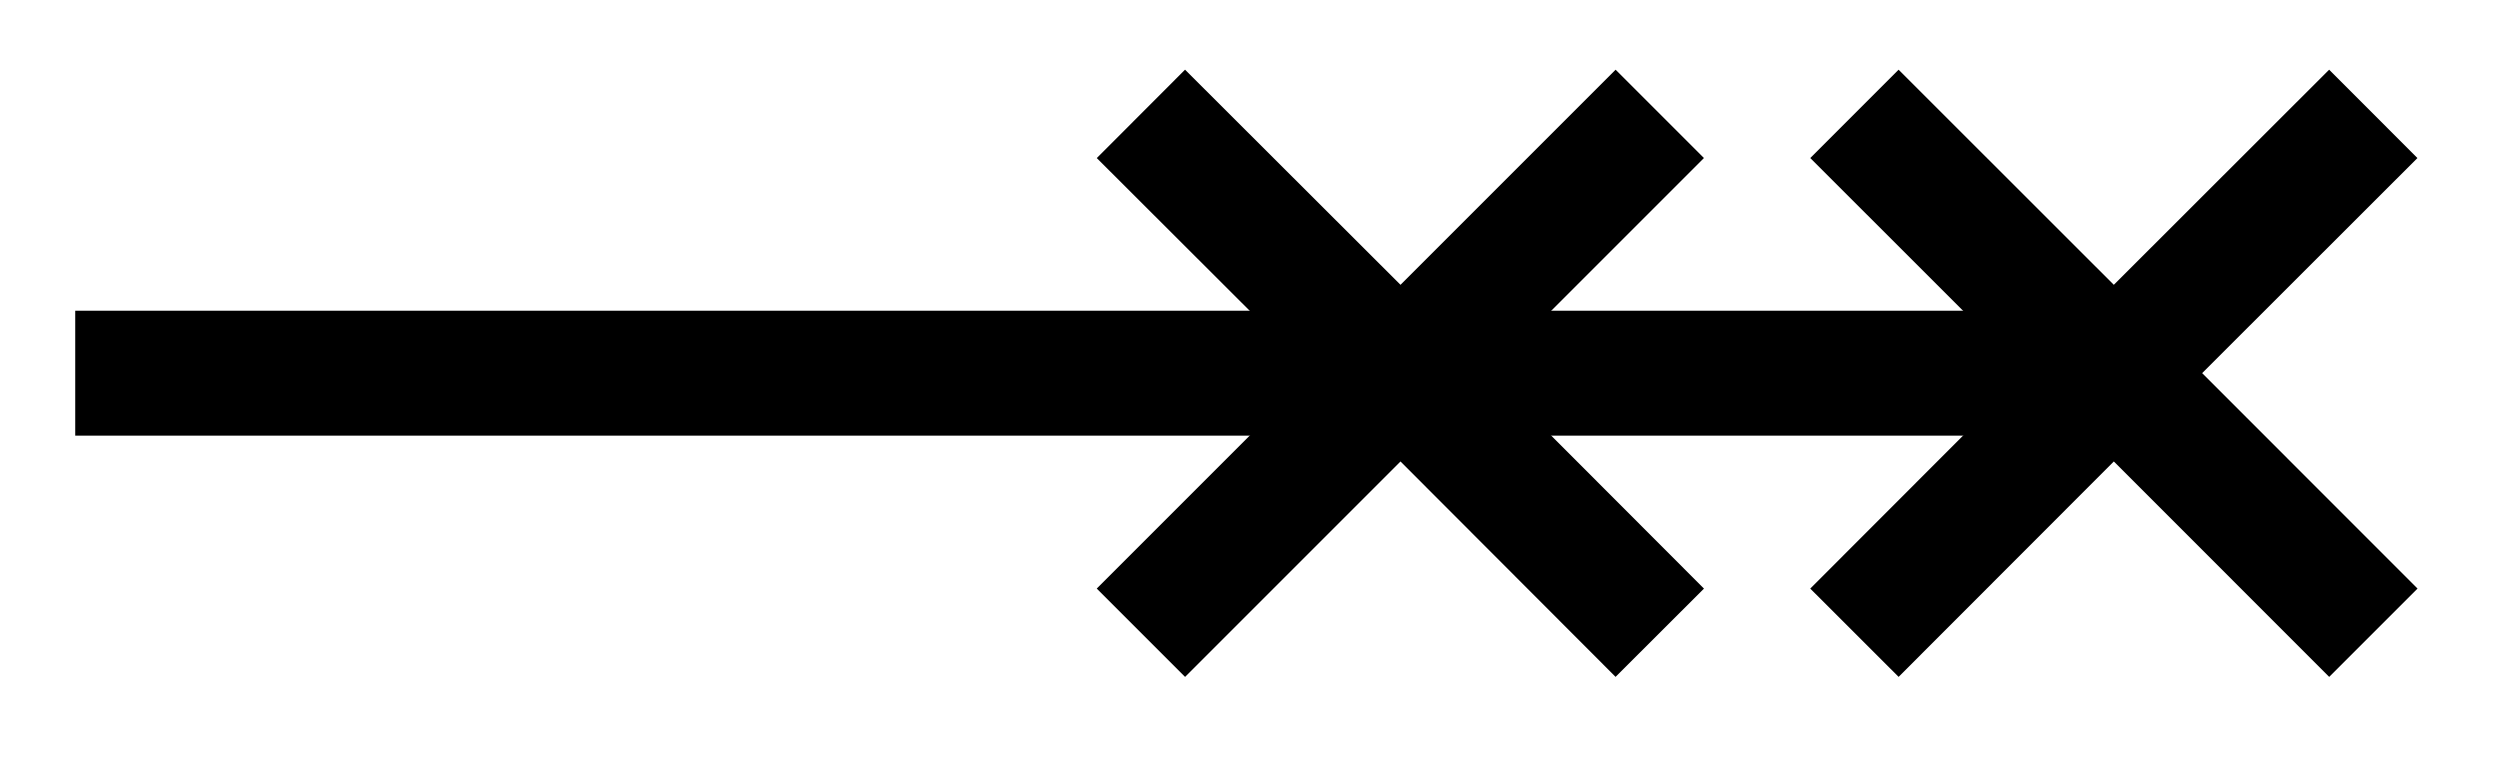 <svg xmlns="http://www.w3.org/2000/svg" width="42.536" height="13.011" viewBox="0 0 31.902 9.758" version="1.2"><defs><clipPath id="a"><path d="M0 0h31.852v9.637H0Zm0 0"/></clipPath><clipPath id="b"><path d="M1 0h30.852v9.637H1Zm0 0"/></clipPath></defs><path style="fill:none;stroke-width:1.594;stroke-linecap:butt;stroke-linejoin:miter;stroke:#000;stroke-opacity:1;stroke-miterlimit:10" d="M0 2.213h26.013" transform="matrix(1 0 0 -1 .96 6.975)"/><g clip-path="url(#a)"><path style="fill:none;stroke-width:1.594;stroke-linecap:butt;stroke-linejoin:miter;stroke:#000;stroke-opacity:1;stroke-miterlimit:10" d="M3.31 3.31.002.002M-3.311 3.31.002.002m-3.313-3.313L.002.002M3.31-3.311.002.002" transform="matrix(1 0 0 -1 17.87 4.763)"/></g><g clip-path="url(#b)"><path style="fill:none;stroke-width:1.594;stroke-linecap:butt;stroke-linejoin:miter;stroke:#000;stroke-opacity:1;stroke-miterlimit:10" d="M3.311 3.31 0 .002M-3.31 3.31 0 .002M-3.31-3.311 0 .002m3.312-3.313L0 .002" transform="matrix(1 0 0 -1 26.974 4.763)"/></g></svg>